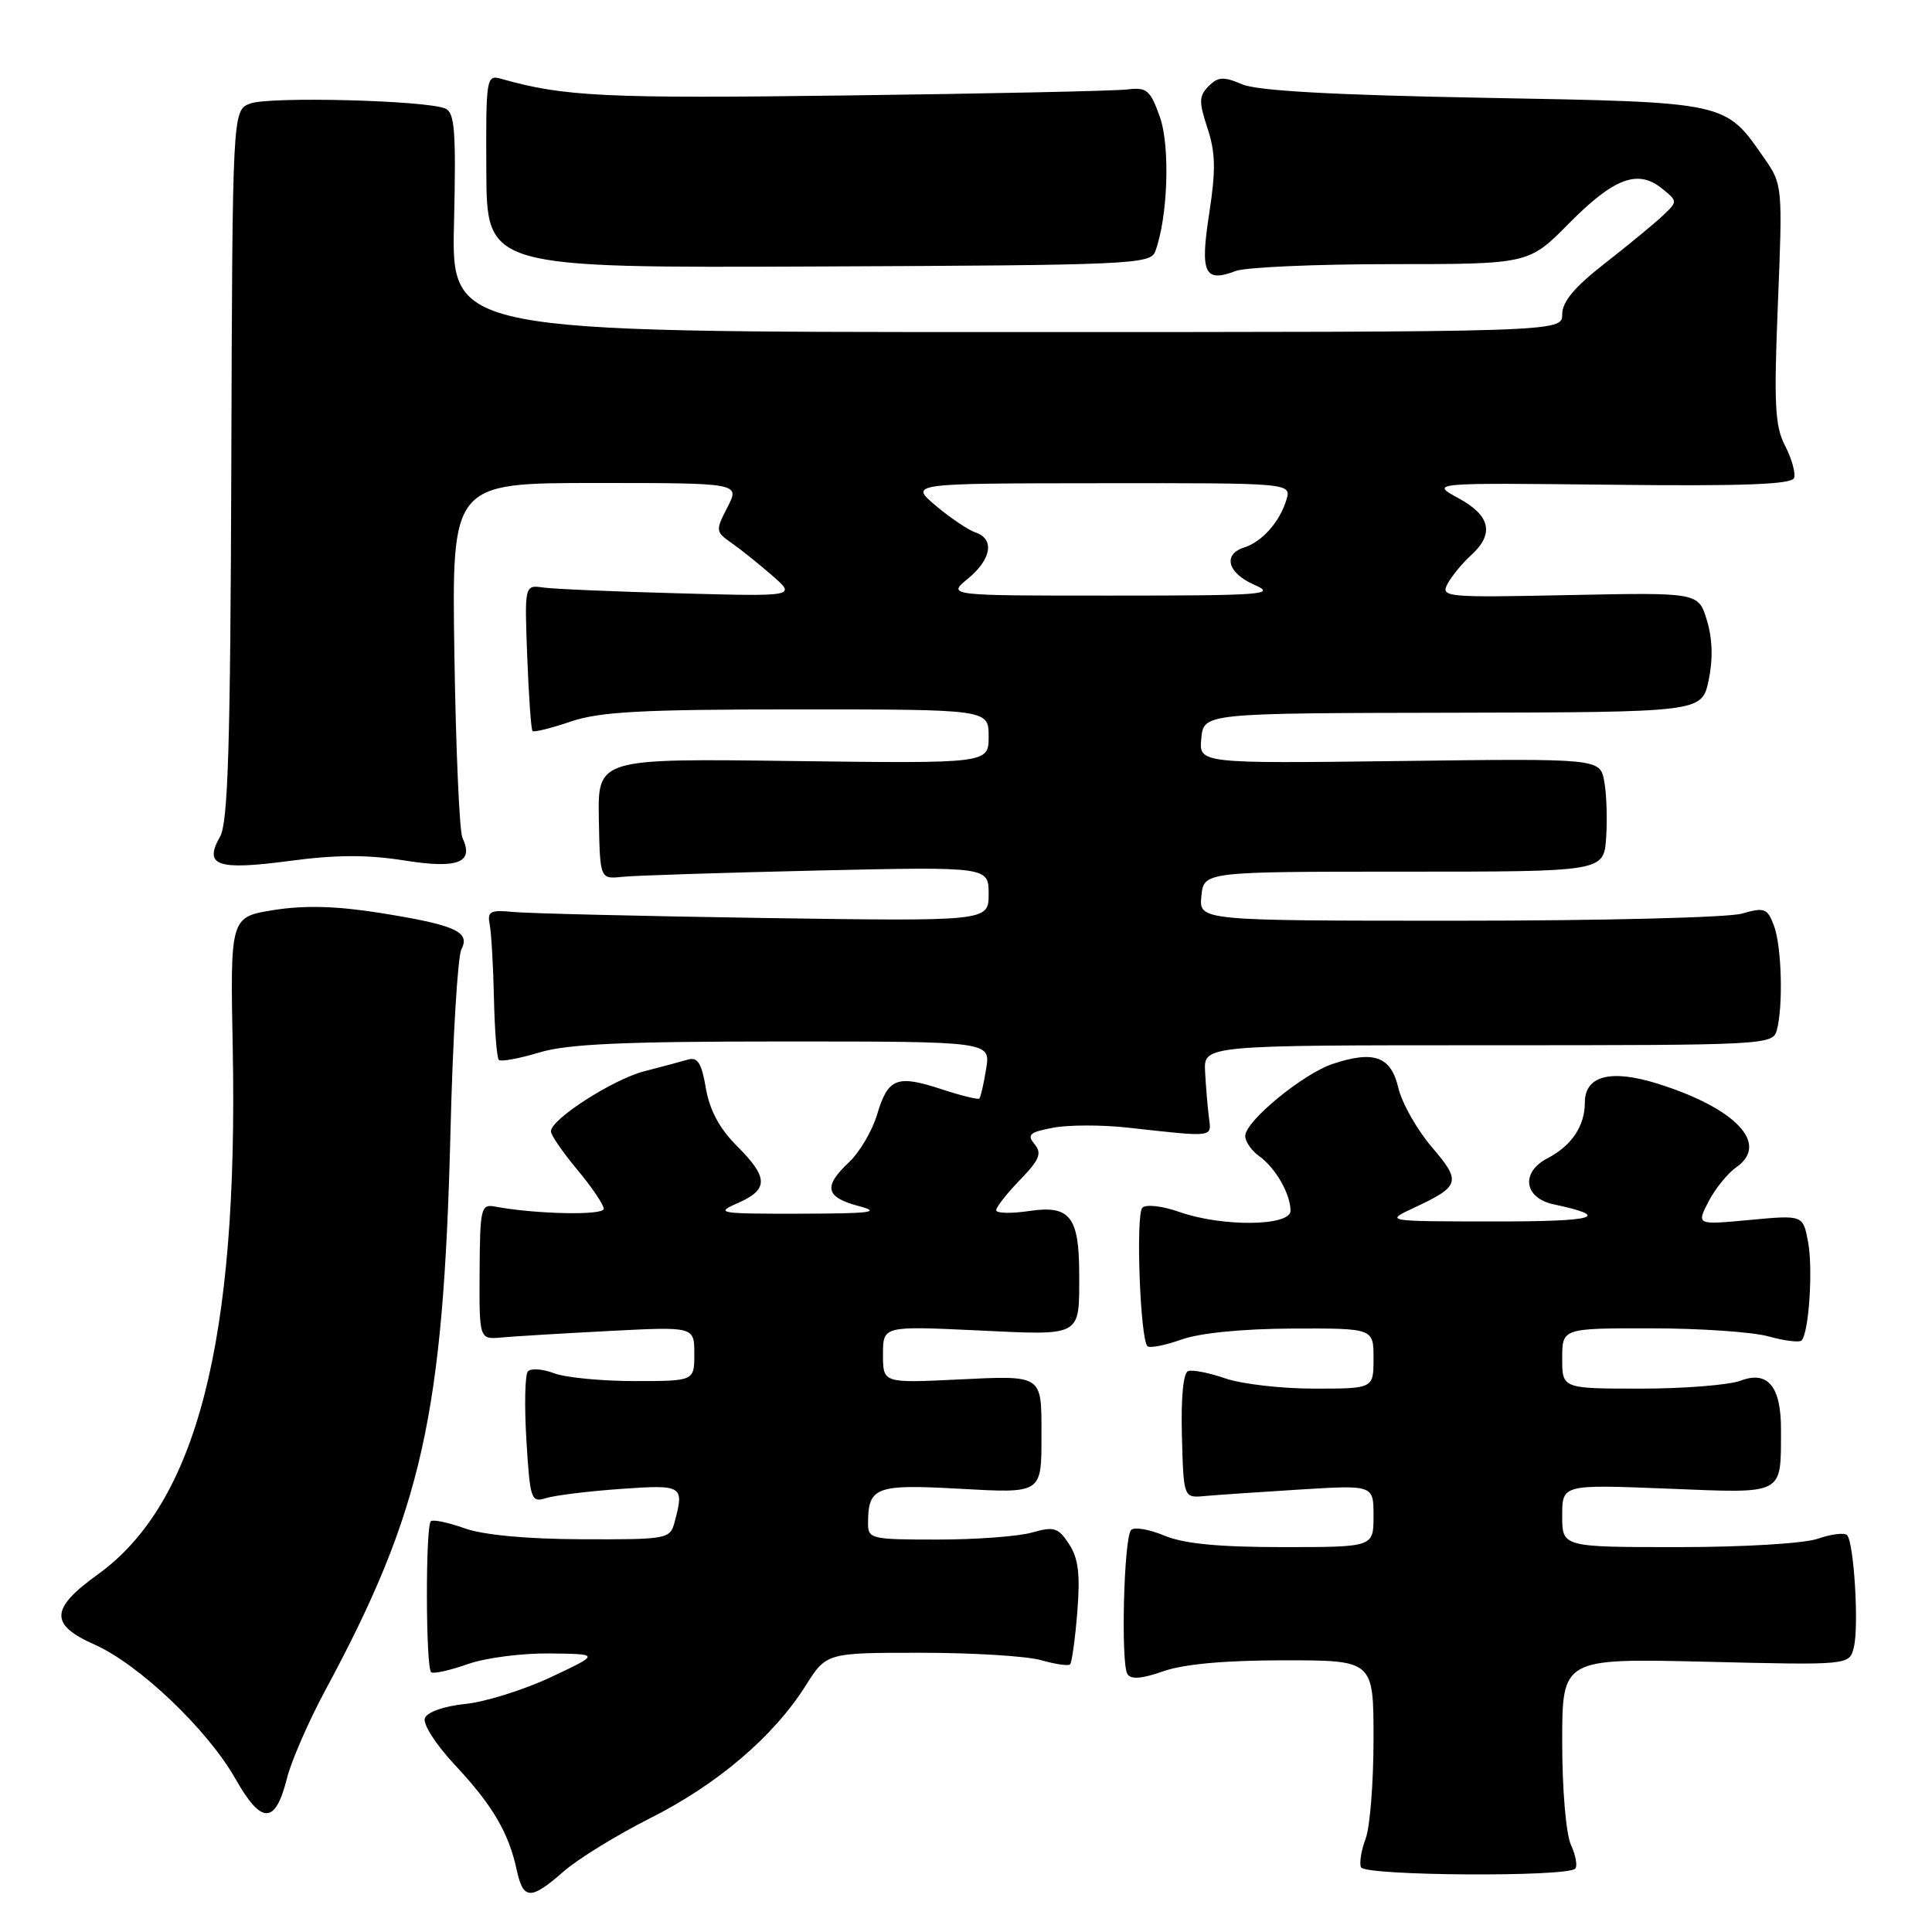 <?xml version="1.0" encoding="UTF-8" standalone="no"?>
<!DOCTYPE svg PUBLIC "-//W3C//DTD SVG 1.1//EN" "http://www.w3.org/Graphics/SVG/1.1/DTD/svg11.dtd" >
<svg xmlns="http://www.w3.org/2000/svg" xmlns:xlink="http://www.w3.org/1999/xlink" version="1.1" viewBox="0 0 256 256">
 <g >
 <path fill="currentColor"
d=" M 74.67 247.99 C 76.56 246.33 81.73 243.15 86.17 240.91 C 95.04 236.45 102.49 230.11 106.74 223.38 C 109.50 219.00 109.50 219.00 122.01 219.00 C 128.89 219.00 136.06 219.44 137.94 219.98 C 139.83 220.52 141.56 220.77 141.79 220.54 C 142.03 220.30 142.46 217.18 142.75 213.59 C 143.15 208.59 142.89 206.48 141.65 204.59 C 140.22 202.41 139.67 202.24 136.78 203.06 C 134.98 203.58 129.35 204.00 124.26 204.00 C 115.32 204.00 115.00 203.92 115.02 201.75 C 115.05 197.05 116.08 196.66 126.83 197.25 C 138.20 197.88 138.00 198.00 138.00 190.00 C 138.00 182.11 138.20 182.25 126.95 182.79 C 117.00 183.27 117.00 183.27 117.00 179.48 C 117.00 175.70 117.00 175.70 129.42 176.28 C 143.49 176.95 143.00 177.22 143.00 168.85 C 143.00 161.22 141.77 159.66 136.41 160.46 C 133.99 160.82 132.00 160.78 132.00 160.36 C 132.00 159.94 133.42 158.13 135.16 156.34 C 137.75 153.66 138.09 152.82 137.08 151.60 C 136.04 150.35 136.43 150.01 139.55 149.43 C 141.58 149.04 146.00 149.04 149.37 149.41 C 161.07 150.70 160.53 150.77 160.18 148.00 C 160.01 146.62 159.78 143.93 159.68 142.00 C 159.50 138.50 159.50 138.50 197.20 138.50 C 234.05 138.50 234.91 138.46 235.44 136.50 C 236.30 133.28 236.08 125.34 235.05 122.62 C 234.18 120.34 233.80 120.20 230.80 121.06 C 228.99 121.58 212.07 122.00 193.19 122.00 C 158.87 122.00 158.87 122.00 159.19 118.75 C 159.50 115.50 159.50 115.50 186.00 115.50 C 212.50 115.50 212.50 115.50 212.82 111.02 C 212.99 108.56 212.88 105.18 212.57 103.52 C 212.00 100.50 212.00 100.50 185.43 100.84 C 158.86 101.17 158.86 101.17 159.18 97.84 C 159.50 94.50 159.50 94.50 192.50 94.44 C 225.50 94.37 225.50 94.37 226.40 90.16 C 226.99 87.38 226.92 84.66 226.18 82.22 C 225.07 78.50 225.07 78.50 207.95 78.85 C 191.49 79.19 190.86 79.13 191.82 77.34 C 192.37 76.32 193.76 74.63 194.91 73.58 C 198.04 70.75 197.51 68.32 193.25 66.01 C 189.50 63.97 189.50 63.97 213.42 64.23 C 231.13 64.43 237.44 64.19 237.73 63.32 C 237.94 62.67 237.41 60.75 236.53 59.06 C 235.18 56.46 235.04 53.55 235.58 40.24 C 236.21 24.81 236.18 24.43 233.86 21.09 C 228.54 13.42 229.20 13.56 196.68 12.96 C 176.65 12.59 166.58 12.03 164.58 11.17 C 162.13 10.12 161.41 10.16 160.15 11.42 C 158.86 12.71 158.84 13.47 160.00 17.00 C 161.07 20.23 161.11 22.55 160.23 28.26 C 159.00 36.21 159.58 37.49 163.73 35.91 C 165.05 35.41 174.33 35.00 184.35 35.00 C 202.57 35.00 202.57 35.00 207.91 29.59 C 213.84 23.59 217.02 22.39 220.21 24.97 C 222.32 26.68 222.32 26.68 220.31 28.59 C 219.20 29.64 215.75 32.48 212.65 34.90 C 208.63 38.03 207.00 39.98 207.00 41.65 C 207.00 44.00 207.00 44.00 133.41 44.00 C 59.81 44.00 59.81 44.00 60.16 29.51 C 60.44 17.36 60.26 14.92 59.00 14.38 C 56.47 13.29 35.65 12.76 33.15 13.72 C 30.80 14.62 30.80 14.62 30.65 61.56 C 30.53 98.79 30.22 108.99 29.16 110.86 C 26.96 114.72 28.76 115.35 38.34 114.08 C 44.53 113.25 48.72 113.24 53.60 114.02 C 60.71 115.15 62.84 114.31 61.27 111.00 C 60.88 110.17 60.40 99.26 60.21 86.75 C 59.86 64.00 59.86 64.00 78.96 64.00 C 98.05 64.00 98.05 64.00 96.39 67.21 C 94.79 70.31 94.81 70.46 96.95 71.96 C 98.17 72.81 100.59 74.75 102.33 76.27 C 105.50 79.04 105.50 79.04 90.00 78.62 C 81.47 78.39 73.38 78.05 72.00 77.85 C 69.50 77.50 69.50 77.50 69.86 87.00 C 70.06 92.22 70.37 96.66 70.56 96.86 C 70.74 97.06 73.02 96.50 75.62 95.61 C 79.49 94.30 85.01 94.00 105.68 94.00 C 131.00 94.00 131.00 94.00 131.00 97.59 C 131.00 101.17 131.00 101.17 105.10 100.84 C 79.21 100.50 79.21 100.50 79.35 108.50 C 79.50 116.50 79.50 116.50 82.50 116.18 C 84.15 116.01 95.74 115.64 108.25 115.35 C 131.00 114.84 131.00 114.84 131.00 118.46 C 131.00 122.08 131.00 122.08 101.25 121.64 C 84.89 121.39 69.92 121.03 68.00 120.84 C 64.95 120.54 64.55 120.76 64.89 122.50 C 65.10 123.60 65.36 127.98 65.45 132.22 C 65.54 136.47 65.83 140.17 66.10 140.44 C 66.37 140.71 68.78 140.27 71.46 139.46 C 75.21 138.33 82.56 138.00 103.79 138.00 C 131.26 138.00 131.26 138.00 130.67 141.62 C 130.35 143.62 129.94 145.39 129.77 145.56 C 129.60 145.73 127.34 145.18 124.74 144.32 C 118.83 142.38 117.66 142.84 116.21 147.71 C 115.56 149.86 113.90 152.68 112.52 153.98 C 109.06 157.23 109.36 158.63 113.75 159.80 C 116.85 160.62 115.51 160.80 106.00 160.82 C 95.21 160.84 94.70 160.75 97.75 159.42 C 101.87 157.61 101.84 156.04 97.63 151.83 C 95.33 149.53 94.02 147.08 93.53 144.19 C 92.97 140.87 92.44 140.03 91.16 140.40 C 90.25 140.67 87.66 141.36 85.40 141.94 C 81.21 143.02 73.00 148.30 73.00 149.91 C 73.00 150.41 74.58 152.70 76.50 155.00 C 78.42 157.30 80.00 159.64 80.00 160.18 C 80.00 161.08 70.86 160.88 65.55 159.87 C 63.73 159.53 63.60 160.13 63.55 168.50 C 63.50 177.50 63.50 177.50 66.50 177.22 C 68.15 177.07 74.56 176.68 80.75 176.36 C 92.00 175.78 92.00 175.78 92.00 179.39 C 92.00 183.00 92.00 183.00 84.07 183.00 C 79.70 183.00 74.90 182.53 73.40 181.96 C 71.90 181.39 70.35 181.28 69.95 181.71 C 69.56 182.15 69.47 186.25 69.75 190.83 C 70.24 198.76 70.37 199.13 72.38 198.50 C 73.55 198.14 77.99 197.59 82.25 197.29 C 90.52 196.71 90.69 196.82 89.37 201.75 C 88.79 203.92 88.37 204.00 77.13 203.96 C 69.76 203.93 64.05 203.40 61.54 202.50 C 59.36 201.73 57.36 201.31 57.09 201.57 C 56.36 202.31 56.41 221.13 57.14 221.59 C 57.50 221.81 59.69 221.31 62.02 220.49 C 64.35 219.67 69.23 219.04 72.88 219.09 C 79.50 219.17 79.50 219.17 73.00 222.23 C 69.42 223.91 64.33 225.51 61.67 225.78 C 58.84 226.07 56.61 226.85 56.30 227.66 C 56.00 228.44 57.74 231.15 60.28 233.87 C 65.25 239.18 67.40 242.83 68.46 247.75 C 69.33 251.77 70.31 251.81 74.67 247.99 Z  M 208.72 247.61 C 209.05 247.28 208.80 245.86 208.16 244.46 C 207.50 243.01 207.00 237.11 207.00 230.82 C 207.00 219.74 207.00 219.74 226.02 220.19 C 245.05 220.65 245.05 220.65 245.64 218.29 C 246.34 215.51 245.66 204.33 244.74 203.41 C 244.39 203.06 242.66 203.27 240.90 203.88 C 239.08 204.52 231.07 205.00 222.35 205.00 C 207.00 205.00 207.00 205.00 207.00 200.85 C 207.00 196.70 207.00 196.70 220.91 197.25 C 236.62 197.88 235.96 198.22 235.99 189.44 C 236.01 183.72 234.25 181.58 230.66 182.94 C 229.12 183.52 223.17 184.00 217.43 184.00 C 207.00 184.00 207.00 184.00 207.00 180.00 C 207.00 176.00 207.00 176.00 218.75 176.01 C 225.21 176.01 232.23 176.49 234.34 177.08 C 236.46 177.67 238.42 177.91 238.71 177.62 C 239.69 176.65 240.25 168.15 239.58 164.56 C 238.91 160.99 238.91 160.99 231.85 161.65 C 224.79 162.31 224.79 162.31 226.39 159.21 C 227.27 157.51 228.93 155.46 230.09 154.65 C 234.48 151.58 230.03 146.86 219.67 143.60 C 213.44 141.64 210.00 142.53 210.00 146.10 C 210.00 149.20 208.24 151.82 205.06 153.47 C 201.47 155.33 201.92 158.74 205.87 159.58 C 213.65 161.24 211.49 161.86 198.00 161.85 C 183.50 161.84 183.50 161.84 187.31 160.06 C 193.50 157.17 193.67 156.60 189.71 151.98 C 187.76 149.69 185.77 146.18 185.29 144.16 C 184.31 139.98 182.08 139.16 176.63 140.96 C 172.67 142.26 165.00 148.57 165.00 150.52 C 165.00 151.27 165.83 152.47 166.84 153.19 C 169.00 154.72 171.00 158.21 171.00 160.43 C 171.00 162.50 161.92 162.59 156.24 160.58 C 153.99 159.79 151.85 159.55 151.37 160.03 C 150.47 160.92 151.08 177.42 152.04 178.37 C 152.33 178.67 154.36 178.27 156.54 177.50 C 158.97 176.63 164.64 176.07 171.25 176.04 C 182.00 176.00 182.00 176.00 182.00 180.00 C 182.00 184.00 182.00 184.00 174.13 184.00 C 169.79 184.00 164.51 183.39 162.38 182.65 C 160.24 181.91 158.02 181.47 157.44 181.67 C 156.79 181.90 156.47 185.19 156.61 190.27 C 156.83 198.50 156.83 198.50 159.66 198.23 C 161.22 198.09 166.89 197.70 172.25 197.37 C 182.00 196.77 182.00 196.77 182.00 200.88 C 182.00 205.00 182.00 205.00 169.97 205.00 C 161.45 205.00 156.87 204.55 154.29 203.48 C 152.29 202.64 150.30 202.30 149.88 202.73 C 148.92 203.70 148.49 220.37 149.39 221.82 C 149.85 222.57 151.30 222.45 154.15 221.45 C 156.85 220.50 162.32 220.00 170.13 220.00 C 182.00 220.00 182.00 220.00 182.00 230.43 C 182.00 236.17 181.53 242.10 180.96 243.61 C 180.39 245.11 180.10 246.83 180.33 247.42 C 180.77 248.56 207.59 248.74 208.72 247.61 Z  M 38.02 235.65 C 38.59 233.37 40.87 228.12 43.09 224.00 C 55.93 200.16 58.75 187.58 59.69 150.00 C 59.99 137.62 60.65 126.73 61.14 125.79 C 62.35 123.46 60.33 122.56 50.31 120.96 C 44.58 120.05 40.37 119.94 36.31 120.58 C 30.50 121.50 30.50 121.50 30.84 139.00 C 31.58 177.74 26.06 199.21 12.92 208.65 C 6.66 213.15 6.56 215.27 12.50 217.90 C 18.40 220.51 27.50 229.17 31.19 235.69 C 34.64 241.79 36.48 241.78 38.02 235.65 Z  M 153.08 33.31 C 154.75 28.79 155.07 19.40 153.69 15.50 C 152.42 11.93 151.96 11.54 149.39 11.85 C 147.80 12.05 131.02 12.41 112.09 12.65 C 80.22 13.07 74.71 12.80 66.44 10.45 C 64.44 9.88 64.38 10.21 64.44 22.68 C 64.50 35.50 64.50 35.50 108.45 35.31 C 149.89 35.14 152.45 35.02 153.08 33.31 Z  M 128.25 76.68 C 131.38 74.11 131.82 71.41 129.25 70.55 C 128.29 70.22 125.92 68.63 124.00 67.01 C 120.50 64.05 120.50 64.05 145.82 64.03 C 171.13 64.00 171.13 64.00 170.45 66.25 C 169.56 69.16 167.23 71.79 164.87 72.54 C 161.97 73.46 162.66 75.95 166.25 77.51 C 169.18 78.78 167.32 78.92 147.50 78.92 C 125.50 78.93 125.50 78.93 128.25 76.68 Z "/>
</g>
</svg>